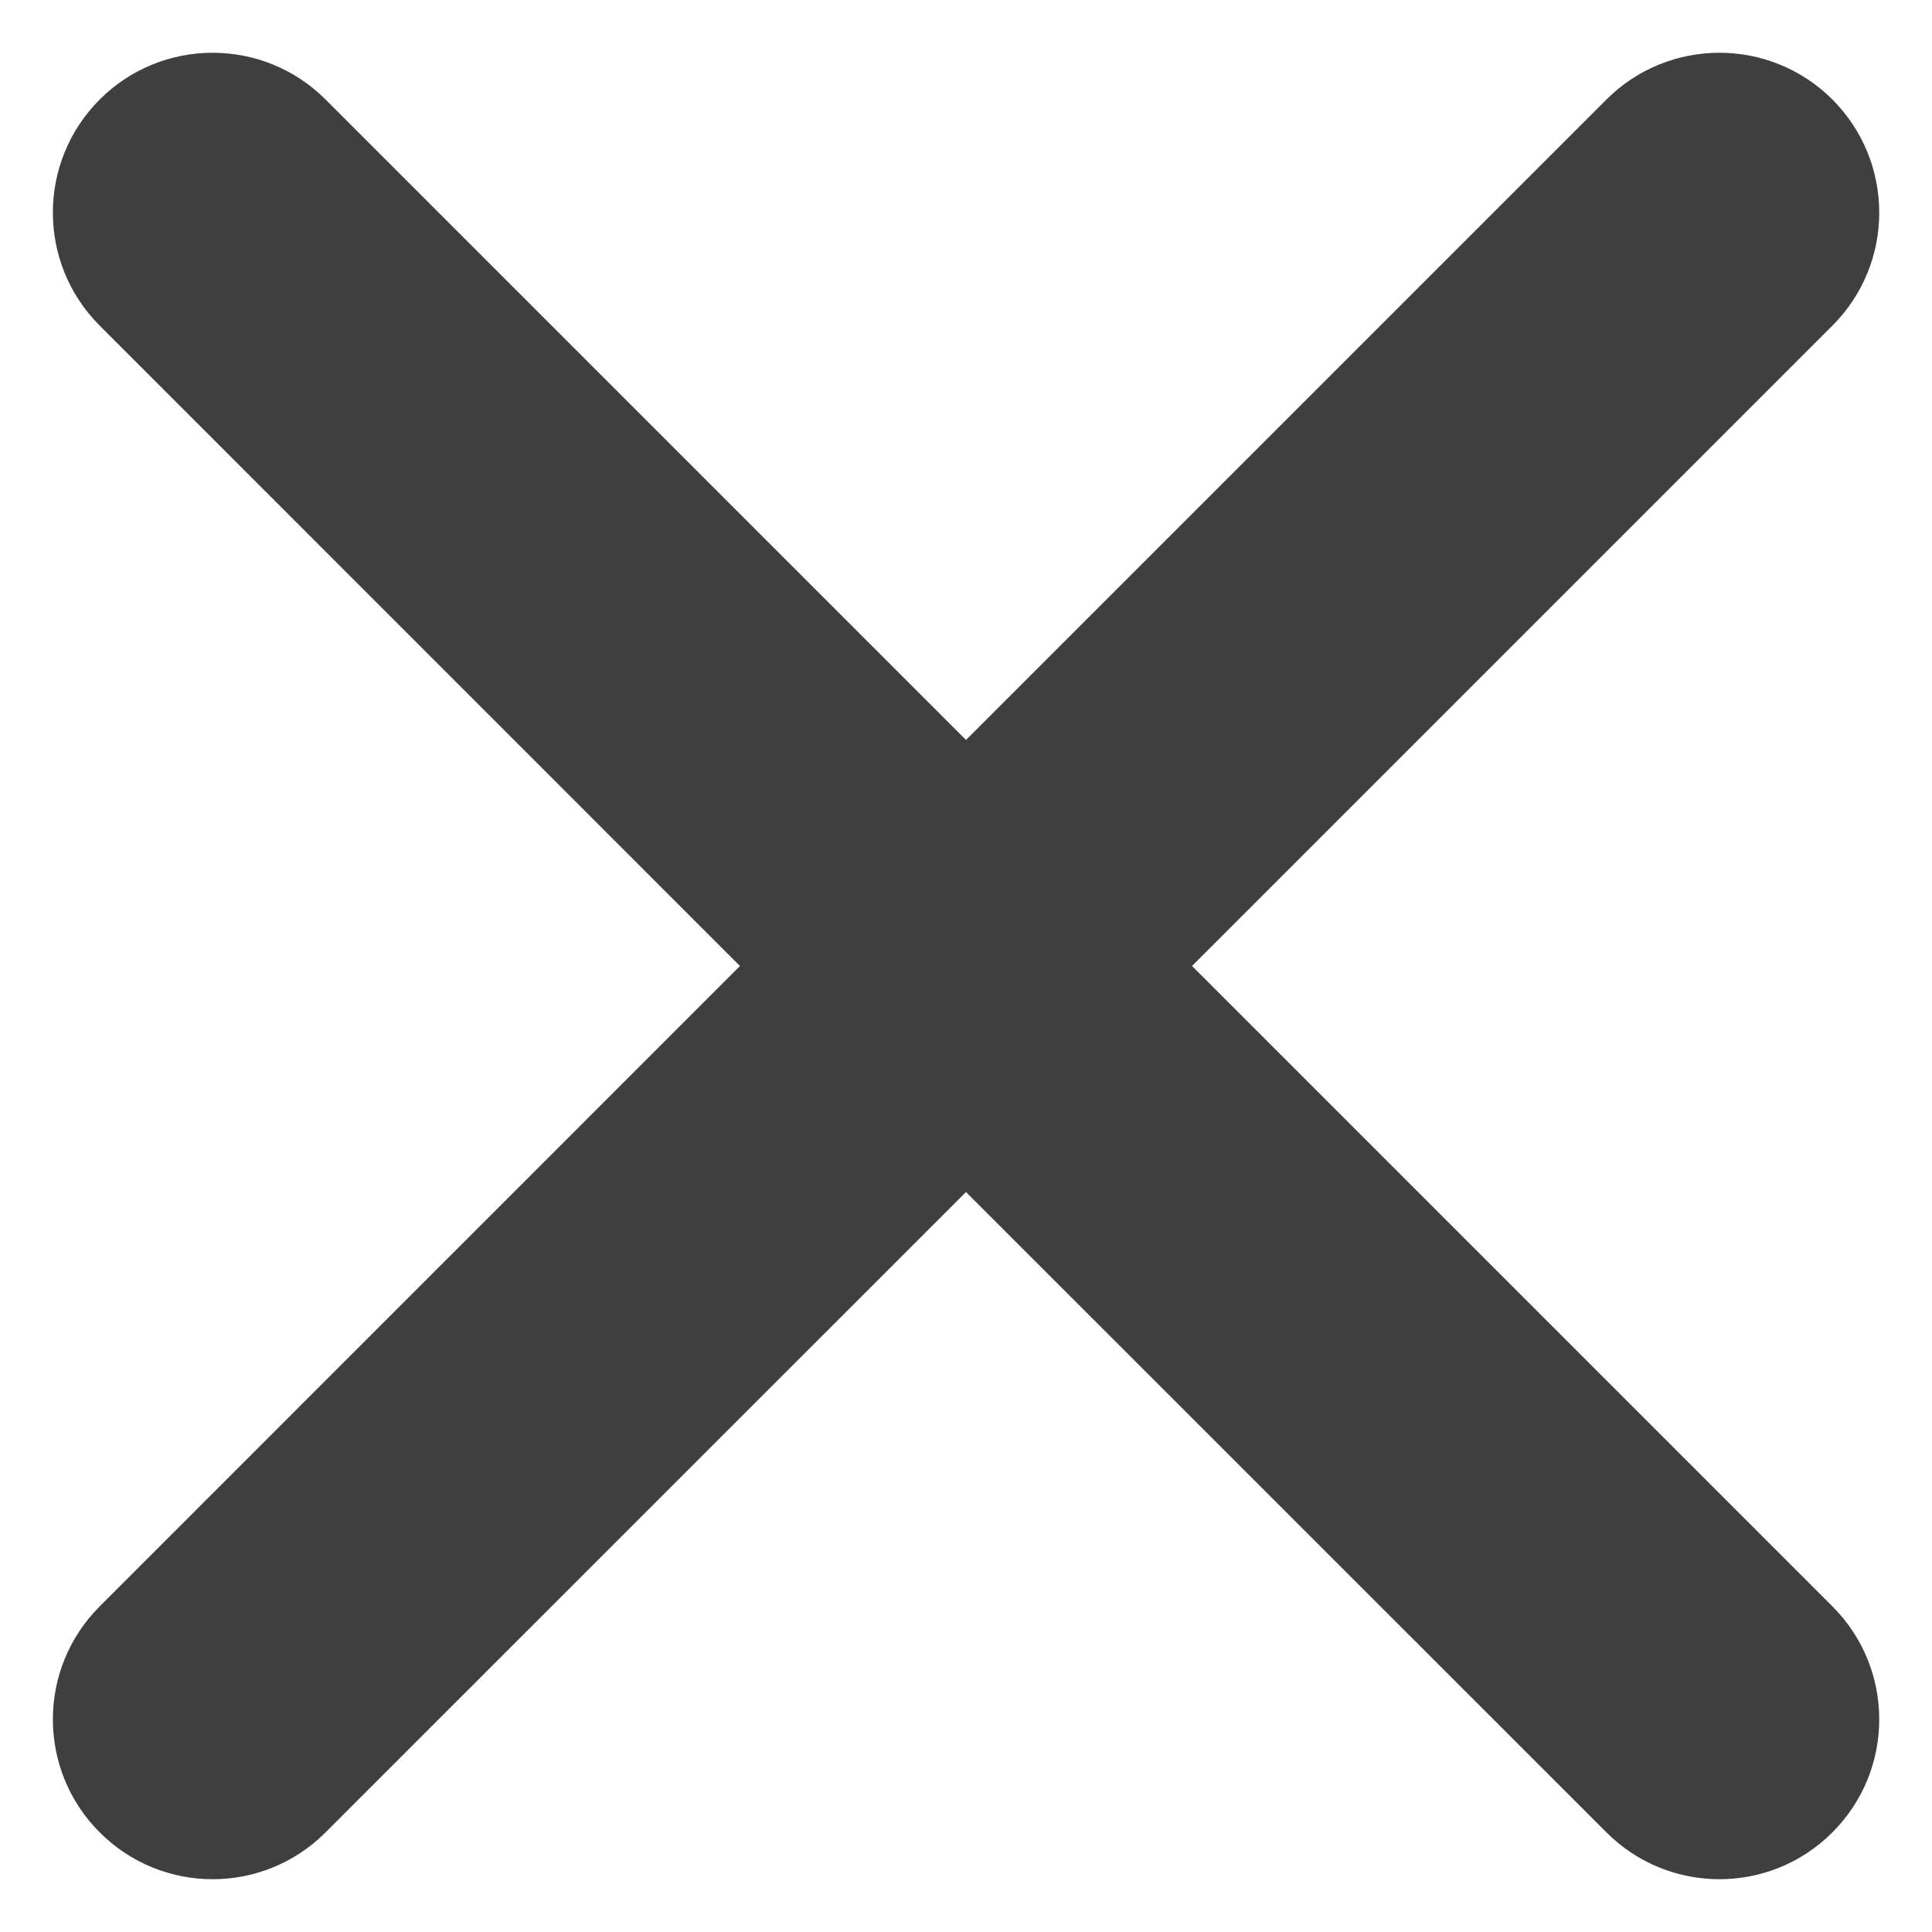 <svg width="17" height="17" viewBox="0 0 17 17" fill="none" xmlns="http://www.w3.org/2000/svg">
<path d="M16.124 2.865C16.673 2.316 16.673 1.426 16.124 0.876C15.575 0.327 14.684 0.327 14.135 0.876L8.5 6.511L2.865 0.876C2.316 0.327 1.426 0.327 0.877 0.876C0.328 1.426 0.328 2.316 0.877 2.865L6.511 8.5L0.877 14.135C0.328 14.684 0.328 15.574 0.877 16.123C1.426 16.673 2.316 16.673 2.865 16.123L8.5 10.489L14.135 16.123C14.684 16.673 15.575 16.673 16.124 16.123C16.673 15.574 16.673 14.684 16.124 14.135L10.489 8.5L16.124 2.865Z" fill="#403F40"/>
</svg>
